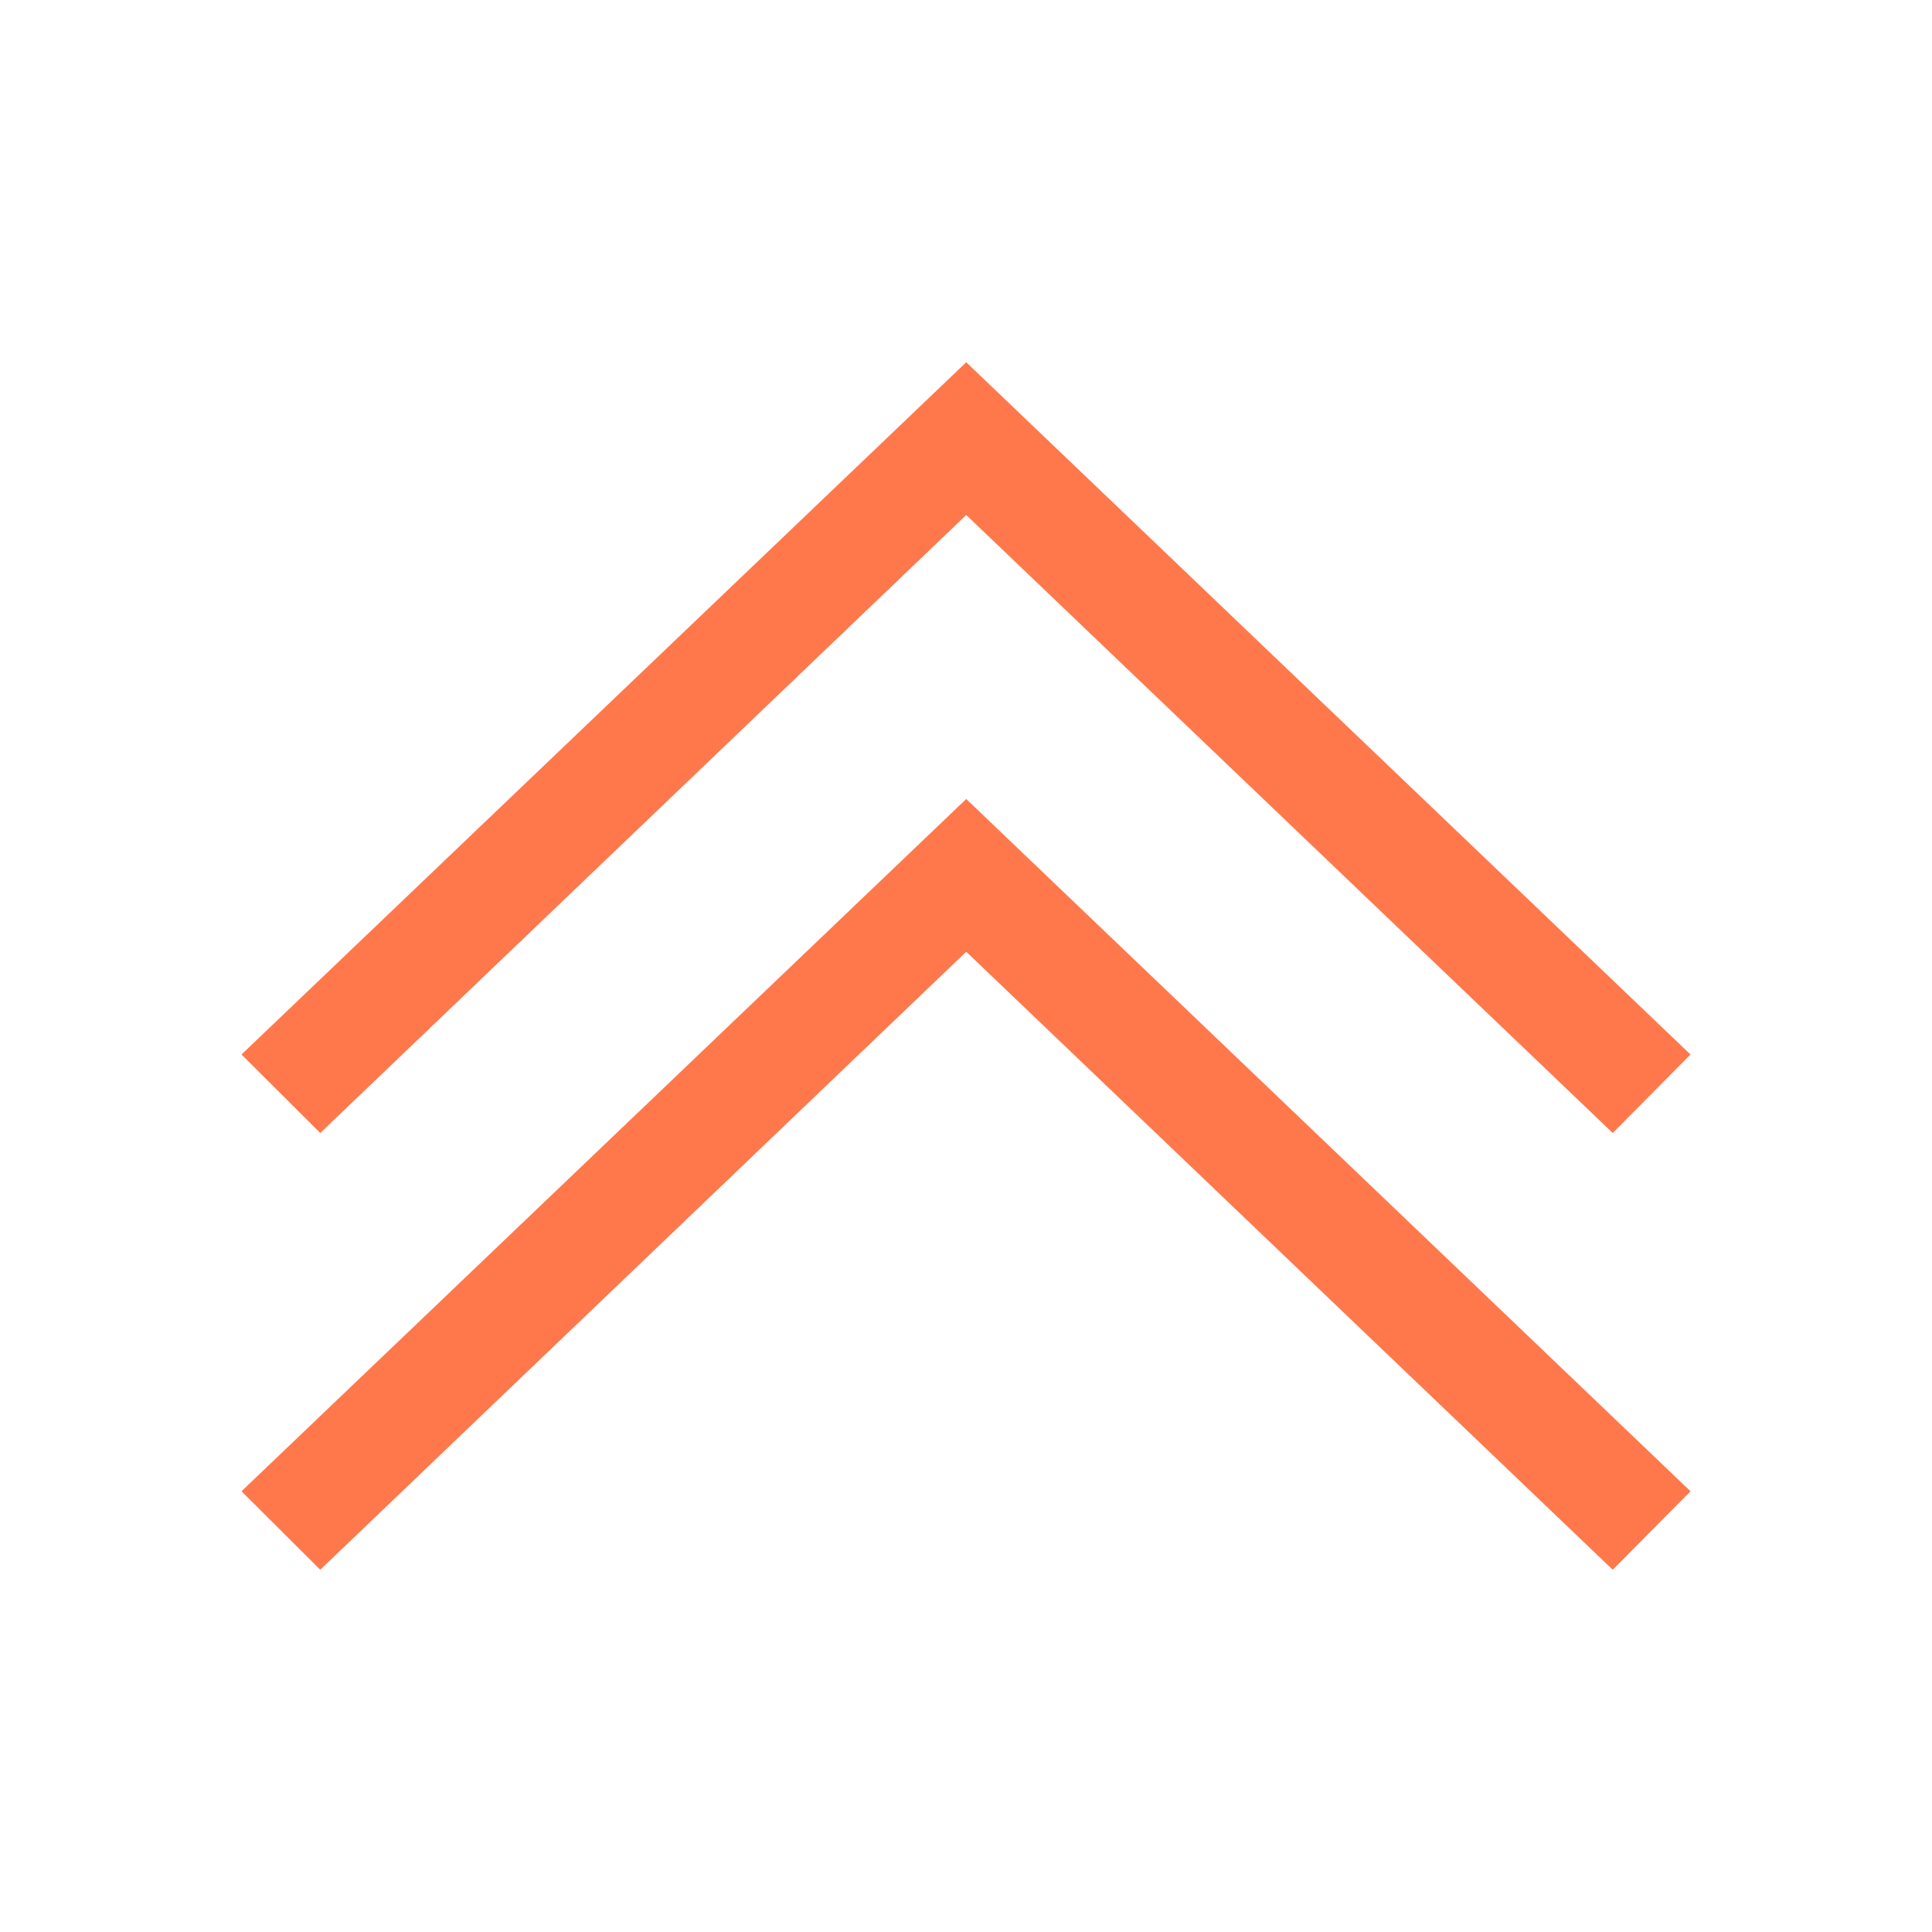 <svg width="16" height="16" viewBox="0 0 16 16" fill="none" xmlns="http://www.w3.org/2000/svg">
<path d="M8.002 3L2 8.733L2.652 9.383L8.002 4.265L13.356 9.383L14 8.733L8.002 3ZM8.002 6.617L2 12.35L2.652 13L8.002 7.882L13.356 13L14 12.35L8.002 6.617Z" fill="#FF784B"/>
</svg>
